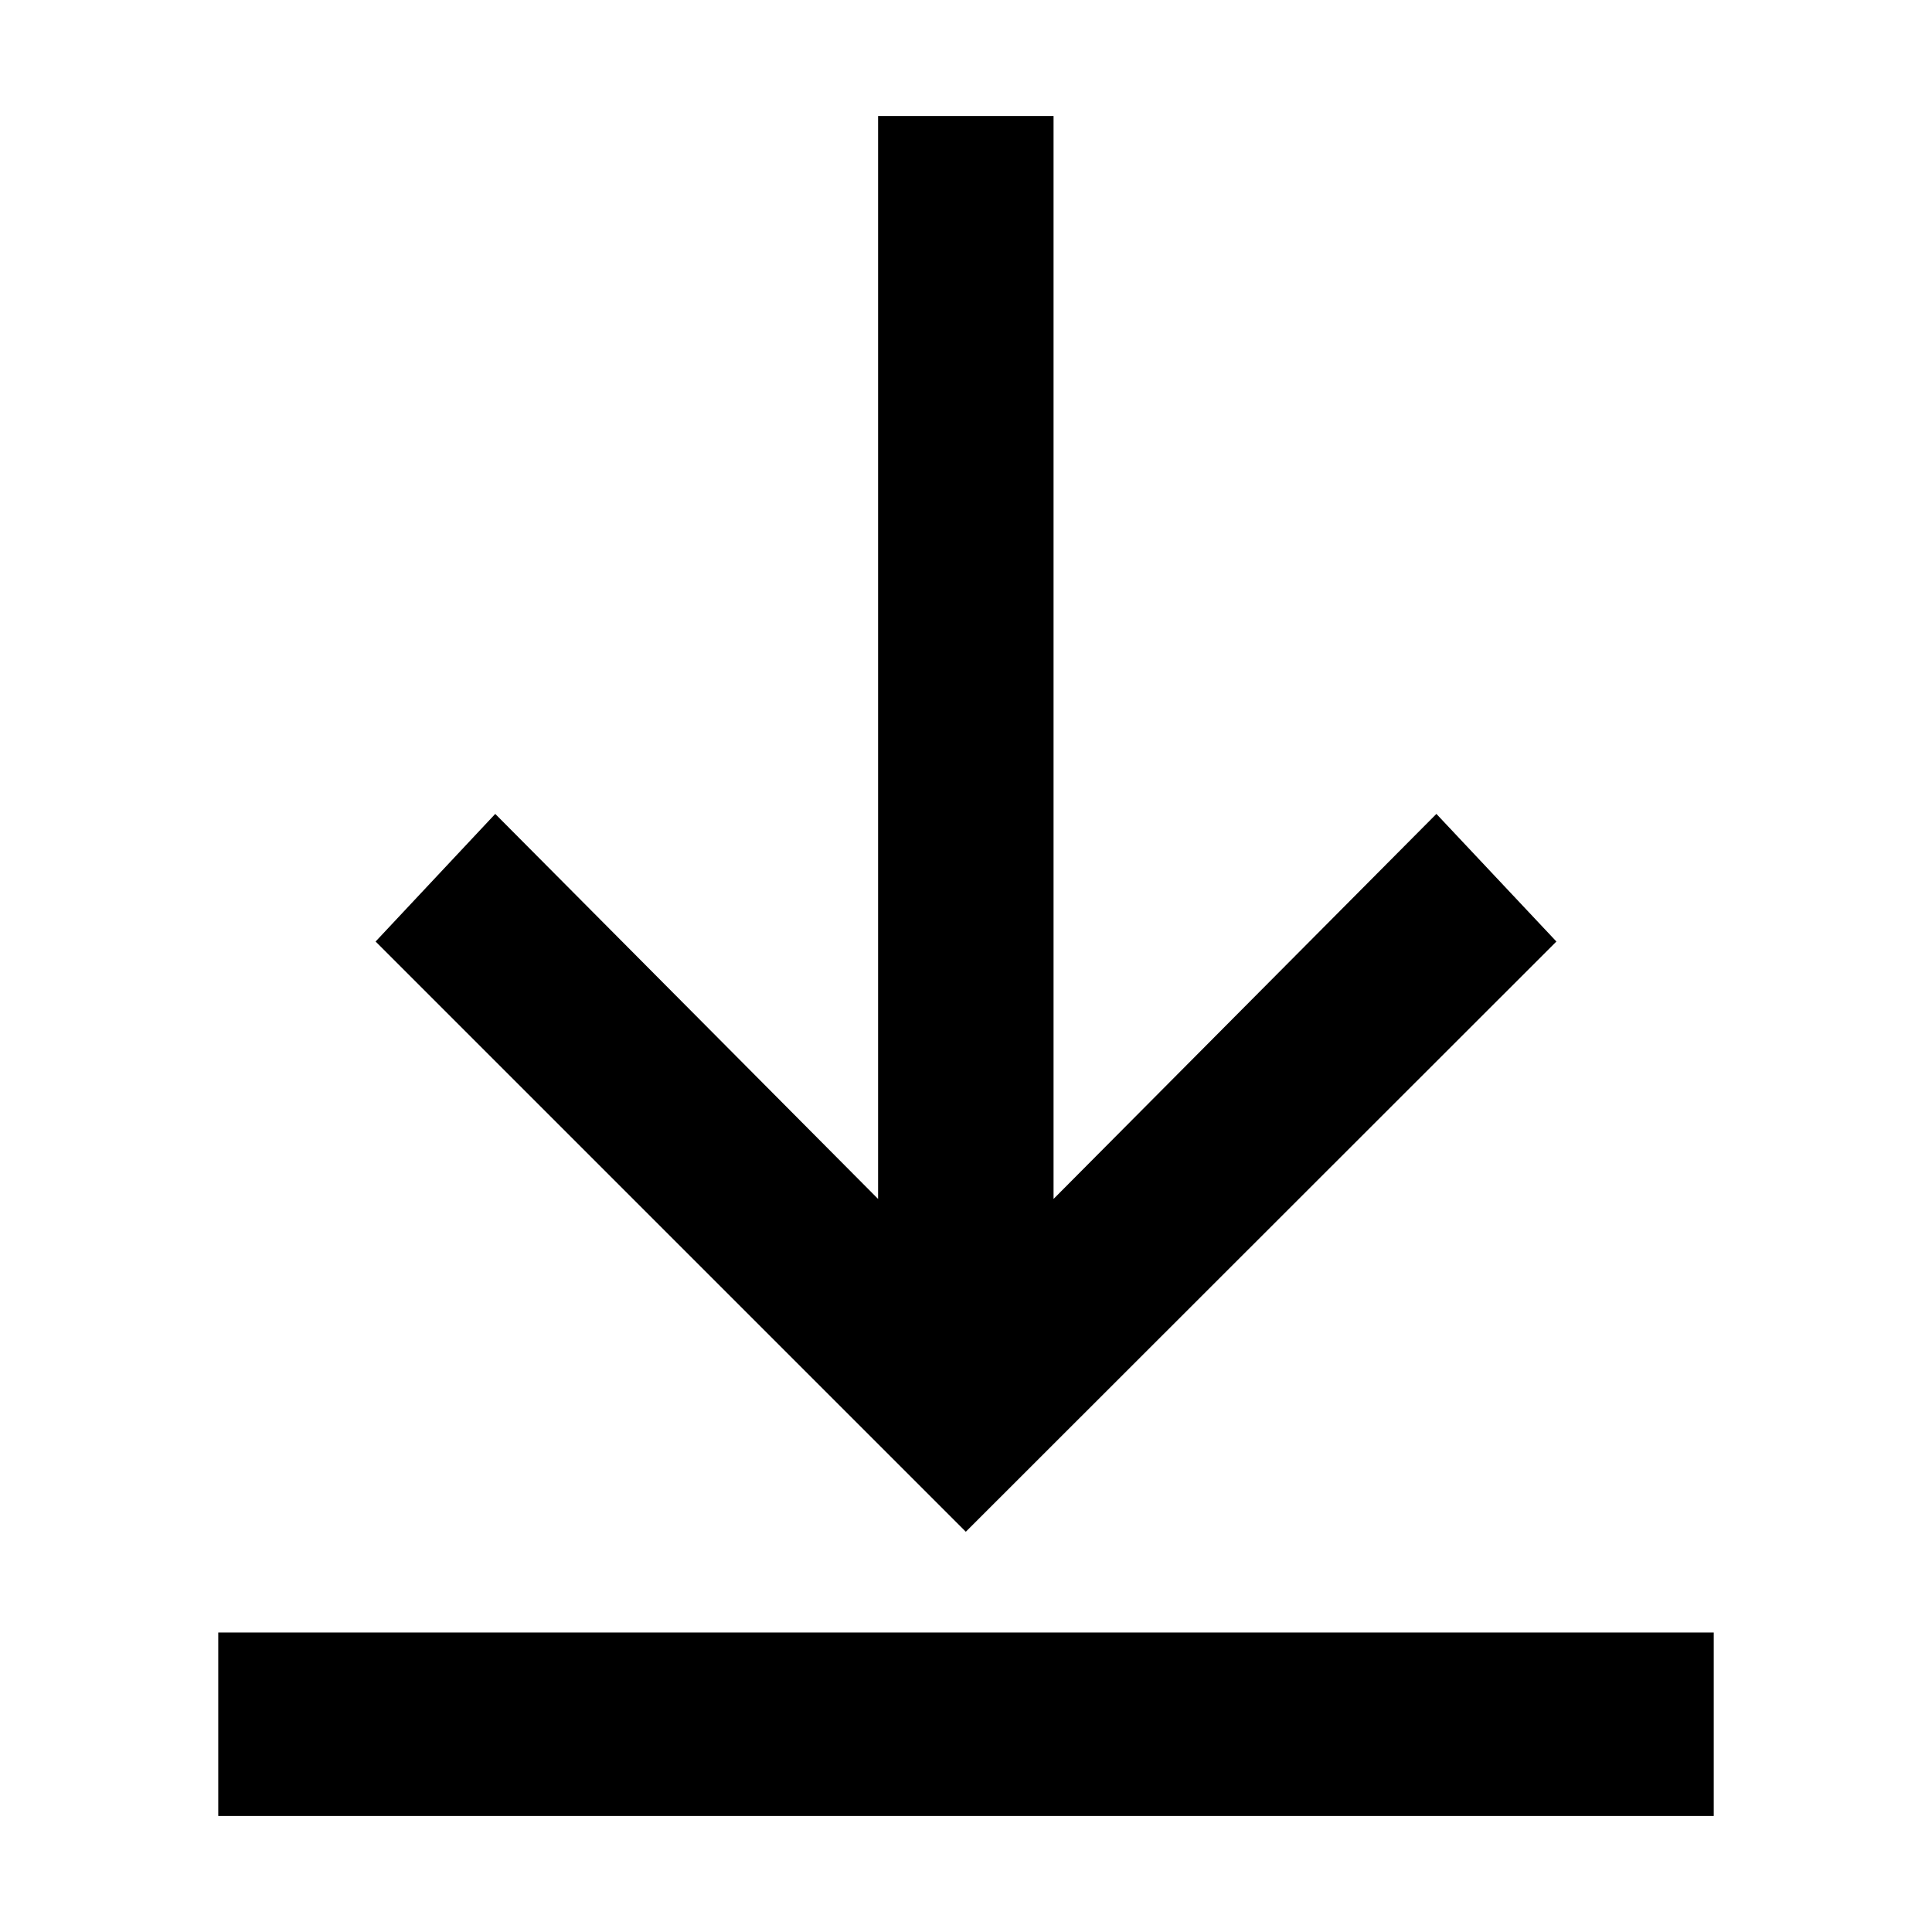 <?xml version="1.0" encoding="utf-8"?>
<svg version="1.1" id="Logo" xmlns="http://www.w3.org/2000/svg" xmlns:xlink="http://www.w3.org/1999/xlink" x="0px" y="0px" viewBox="0 0 532.9 532.9" style="enable-background:new 0 0 532.9 532.9;" xml:space="preserve">
  <g>
    <g>
      <path fill="currentColor" d="M429.3,259.7L266.4,422.5L103.6,259.7l33-35.2l105.6,106.2V32h48.4v298.7l105.6-106.2L429.3,259.7z" />
    </g>
    <g>
      <path fill="currentColor" d="M60.2,450.3h412.5v50.6H60.2V450.3z" />
    </g>
  </g>
</svg>
